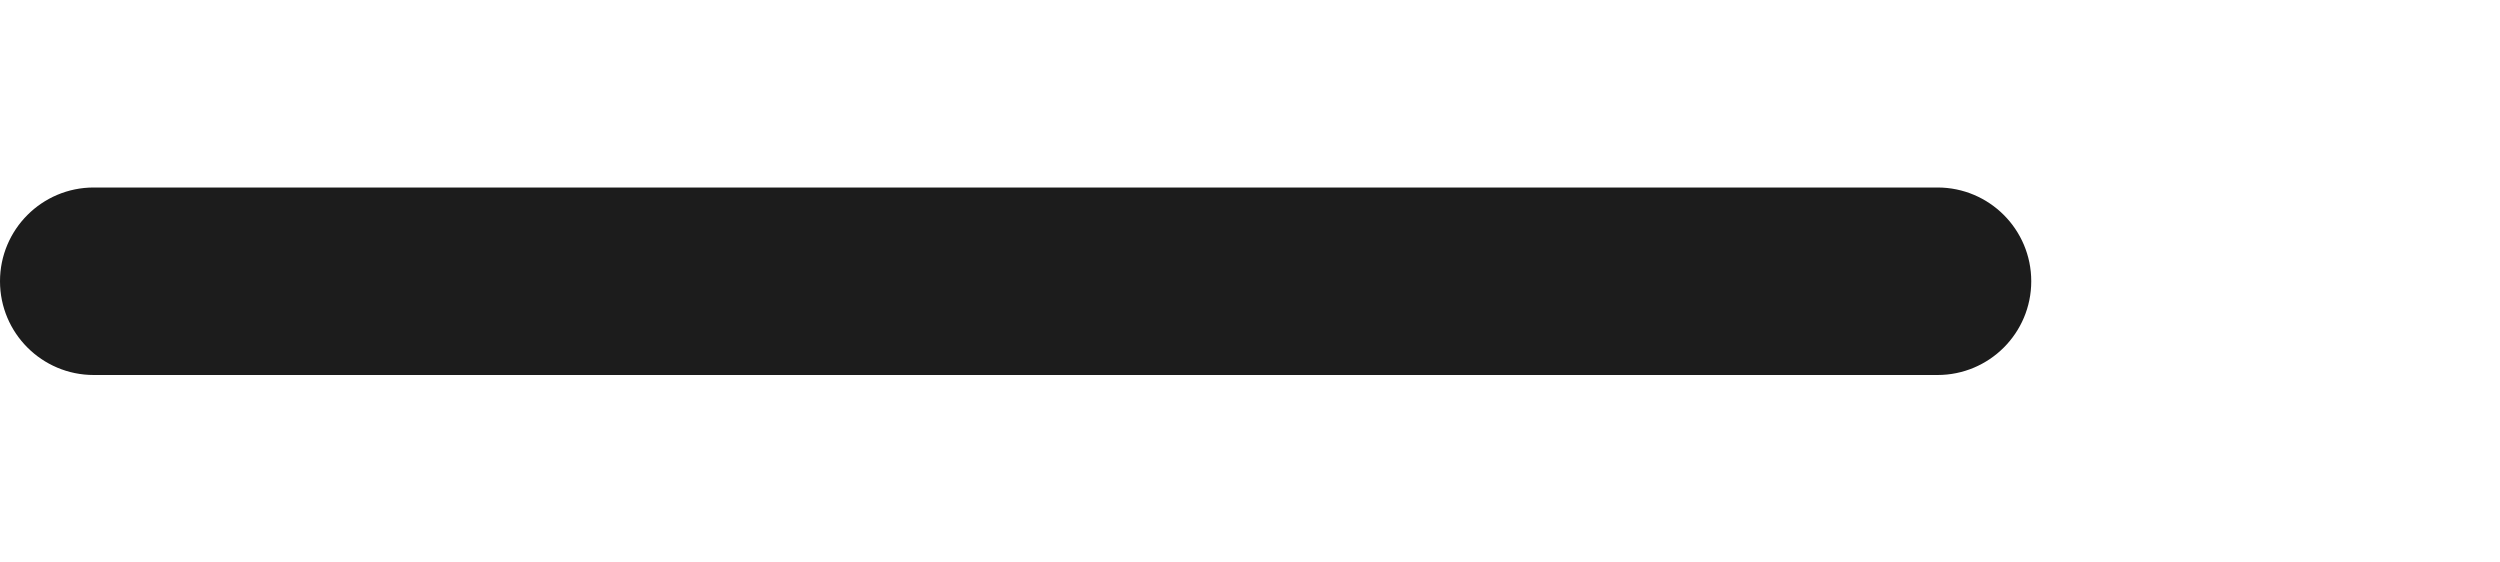 <svg width="80" height="18" viewBox="0 0 80 18" fill="none" xmlns="http://www.w3.org/2000/svg">
<path d="M0 9C0 7.343 1.343 6 3 6H62C63.657 6 65 7.343 65 9C65 10.657 63.657 12 62 12H3C1.343 12 0 10.657 0 9Z" fill="#1C1C1C"/>
</svg>
